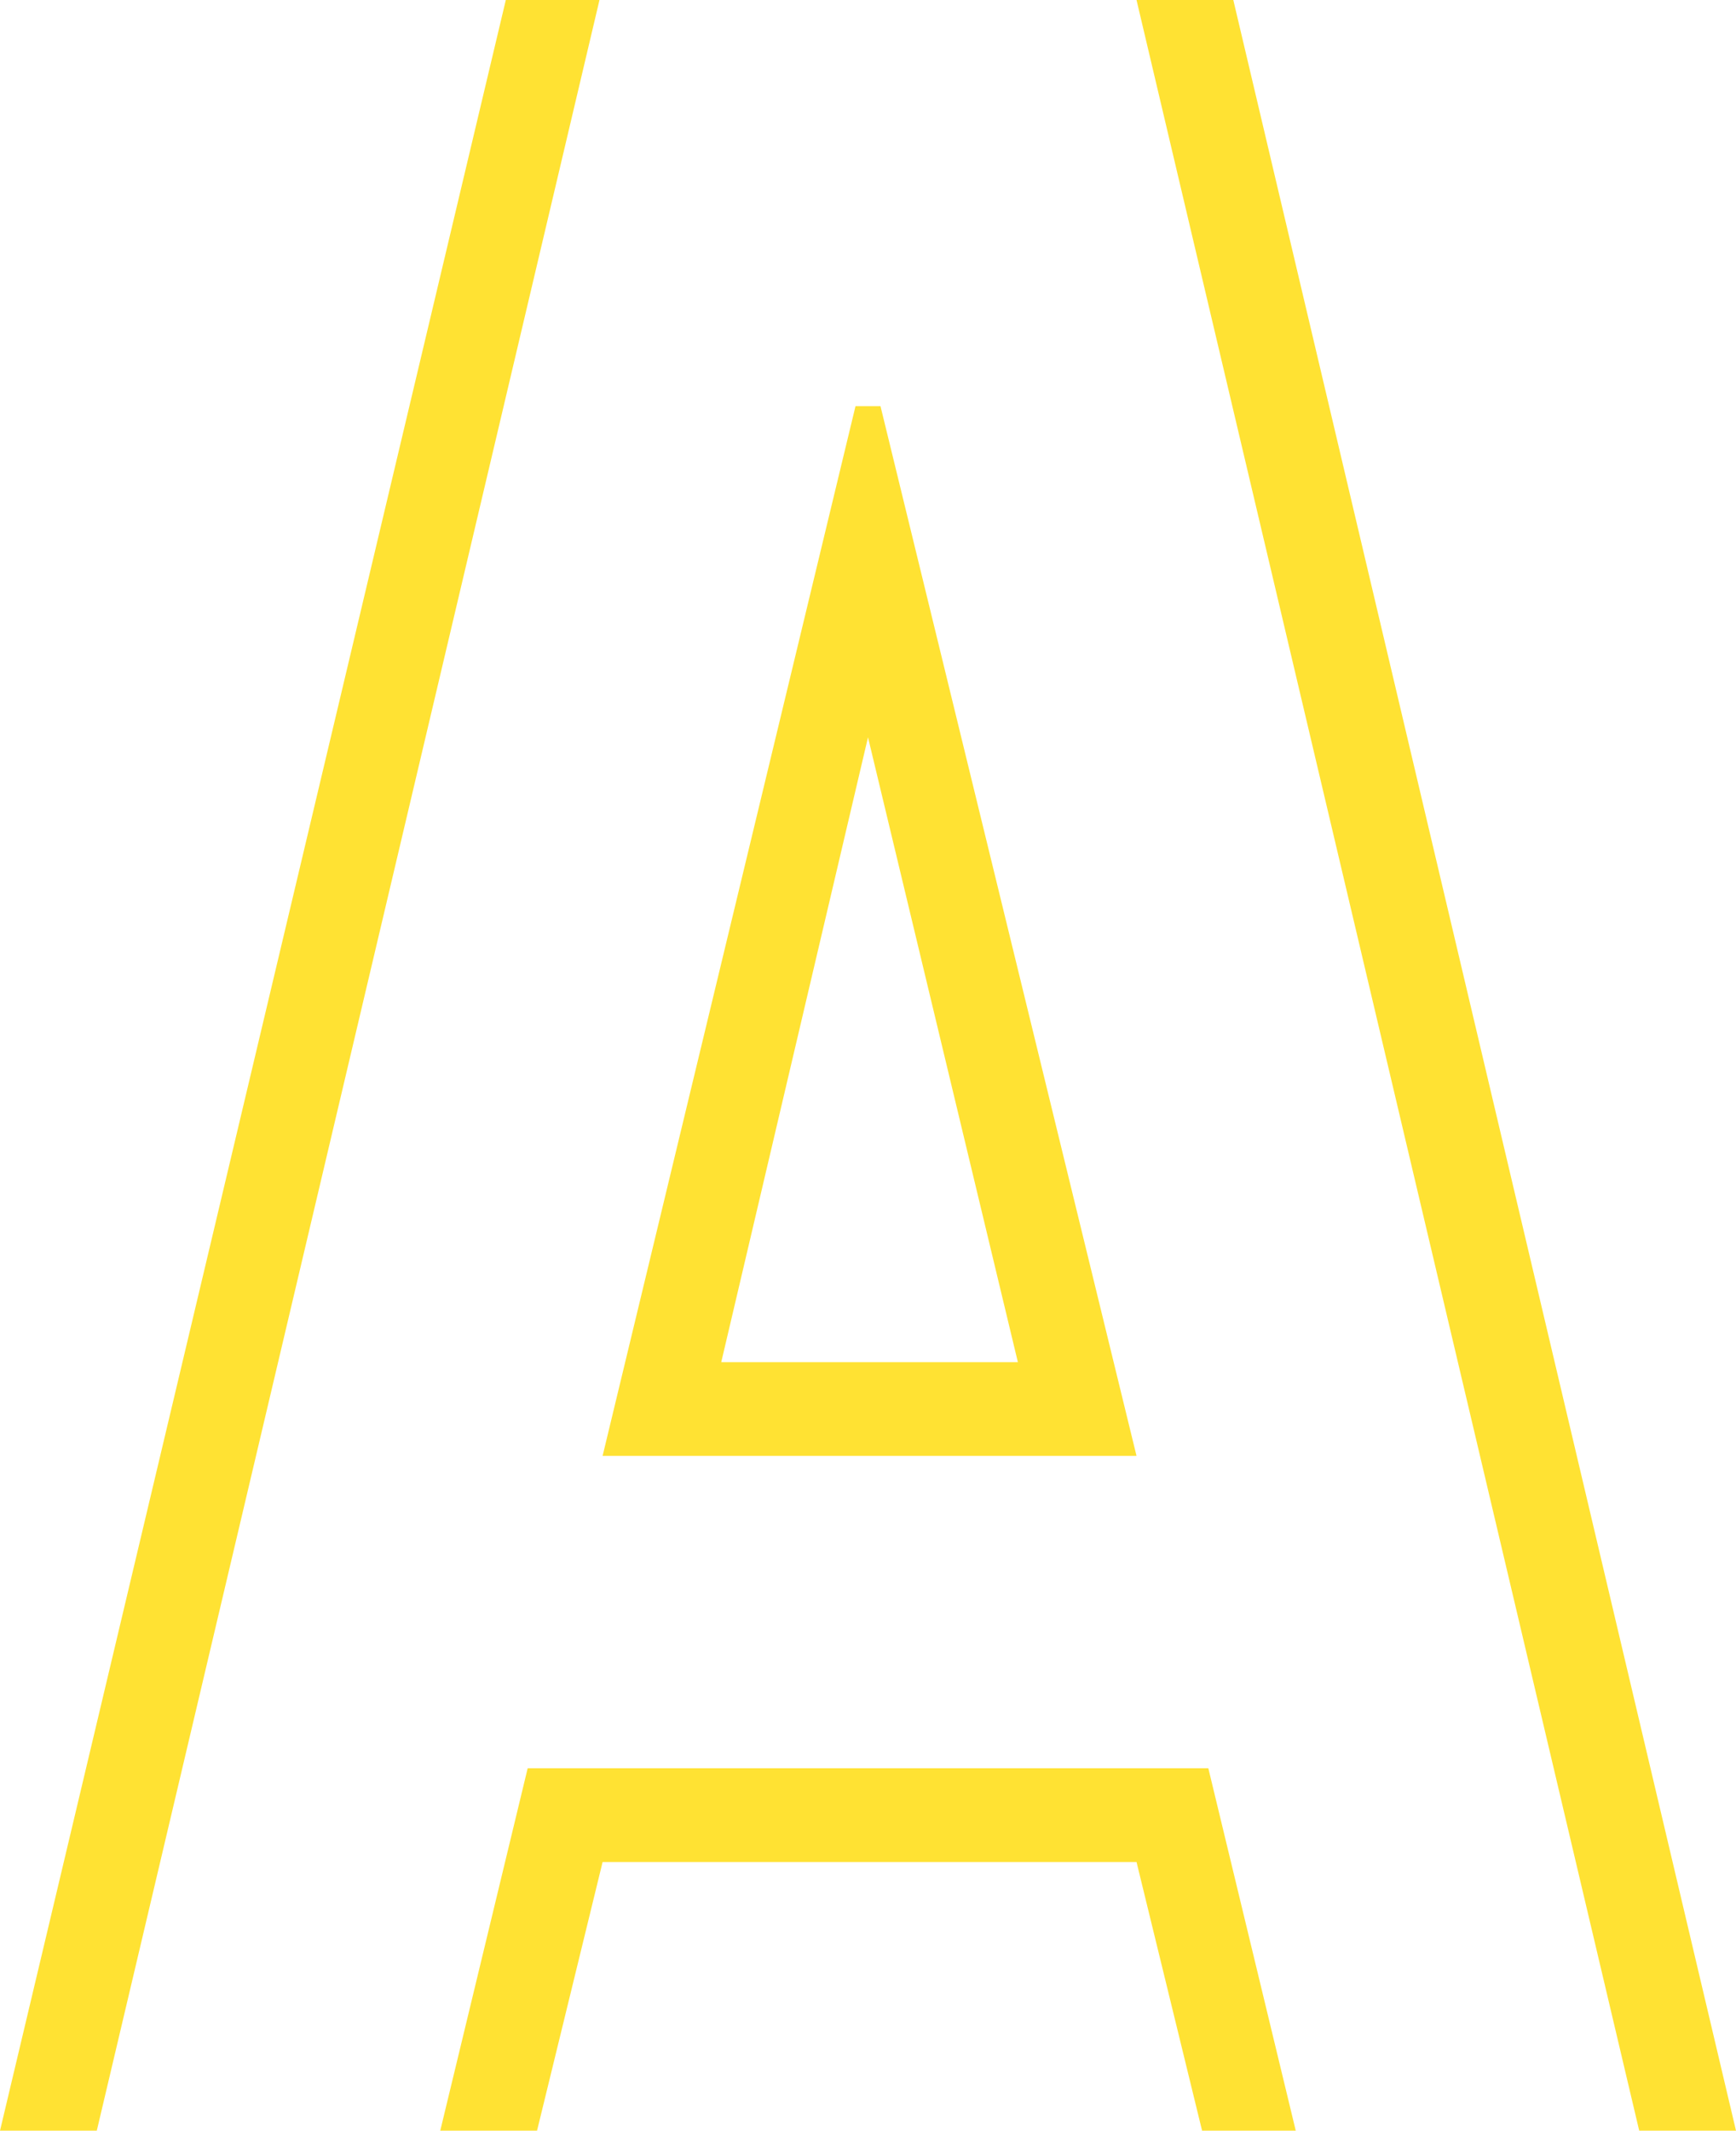 <svg id="Lager_1" data-name="Lager 1" xmlns="http://www.w3.org/2000/svg" viewBox="0 0 139 170.5"><defs><style>.cls-1{fill:#ffe233;}</style></defs><path class="cls-1" d="M107.83,15l40.25,170.5h7.75L115.58,15ZM86.33,74l12,50H74.58Zm1-26.5h-2l-20.25,84h42.75ZM57.33,15,16.83,185.5h7.75L64.83,15Zm1.75,141.5-7,29h7.75L65.08,164h42.75l5.25,21.5h7.5l-7-29Z" transform="translate(-16.83 -15)"/></svg>